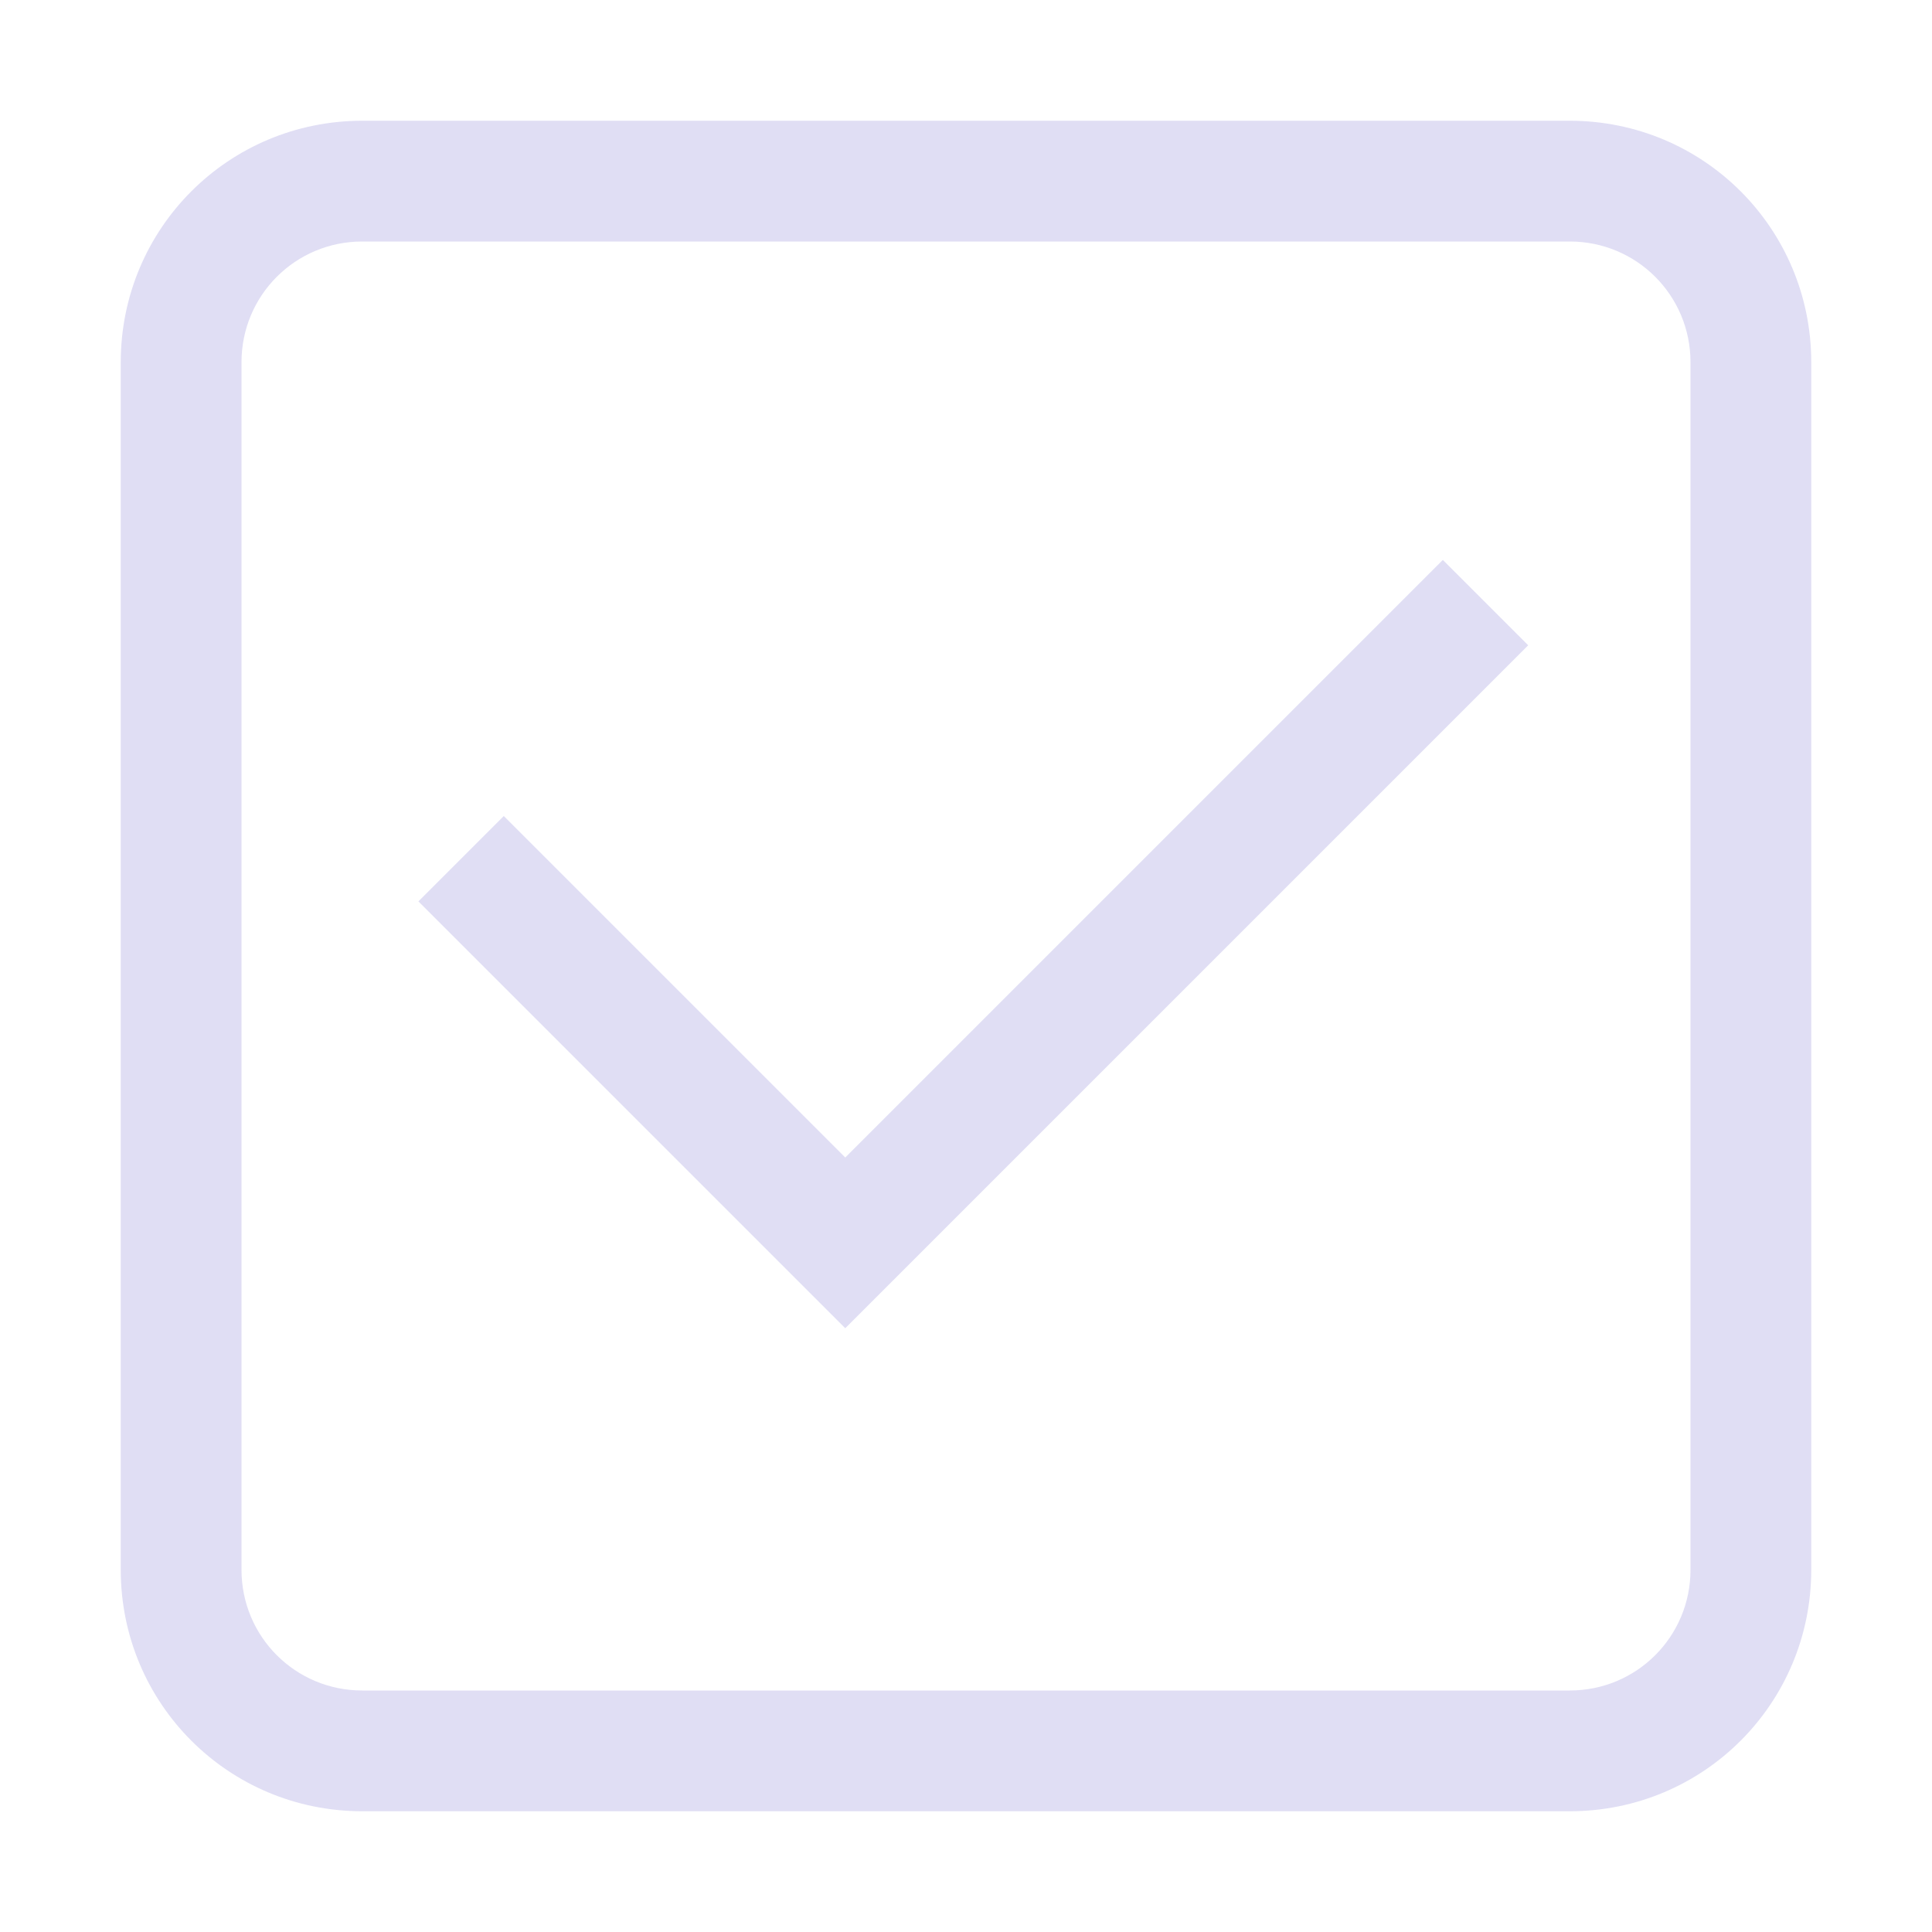<svg width="16" height="16" version="1.1" xmlns="http://www.w3.org/2000/svg">
 <path d="m3 1c-1.108 0-2 0.892-2 2v10c0 1.108 0.892 2 2 2h10c1.108 0 2-0.892 2-2v-10c0-1.108-0.892-2-2-2h-10zm0 1h10c0.554 0 1 0.446 1 1v10c0 0.554-0.446 1-1 1h-10c-0.554 0-1-0.446-1-1v-10c0-0.554 0.446-1 1-1zm8.949 2.637-4.949 4.949-2.828-2.828-0.707 0.707 3.535 3.535 5.656-5.656-0.707-0.707z" fill="#e0def4" stroke-linecap="round" stroke-linejoin="round" stroke-width="2"/>
</svg>
